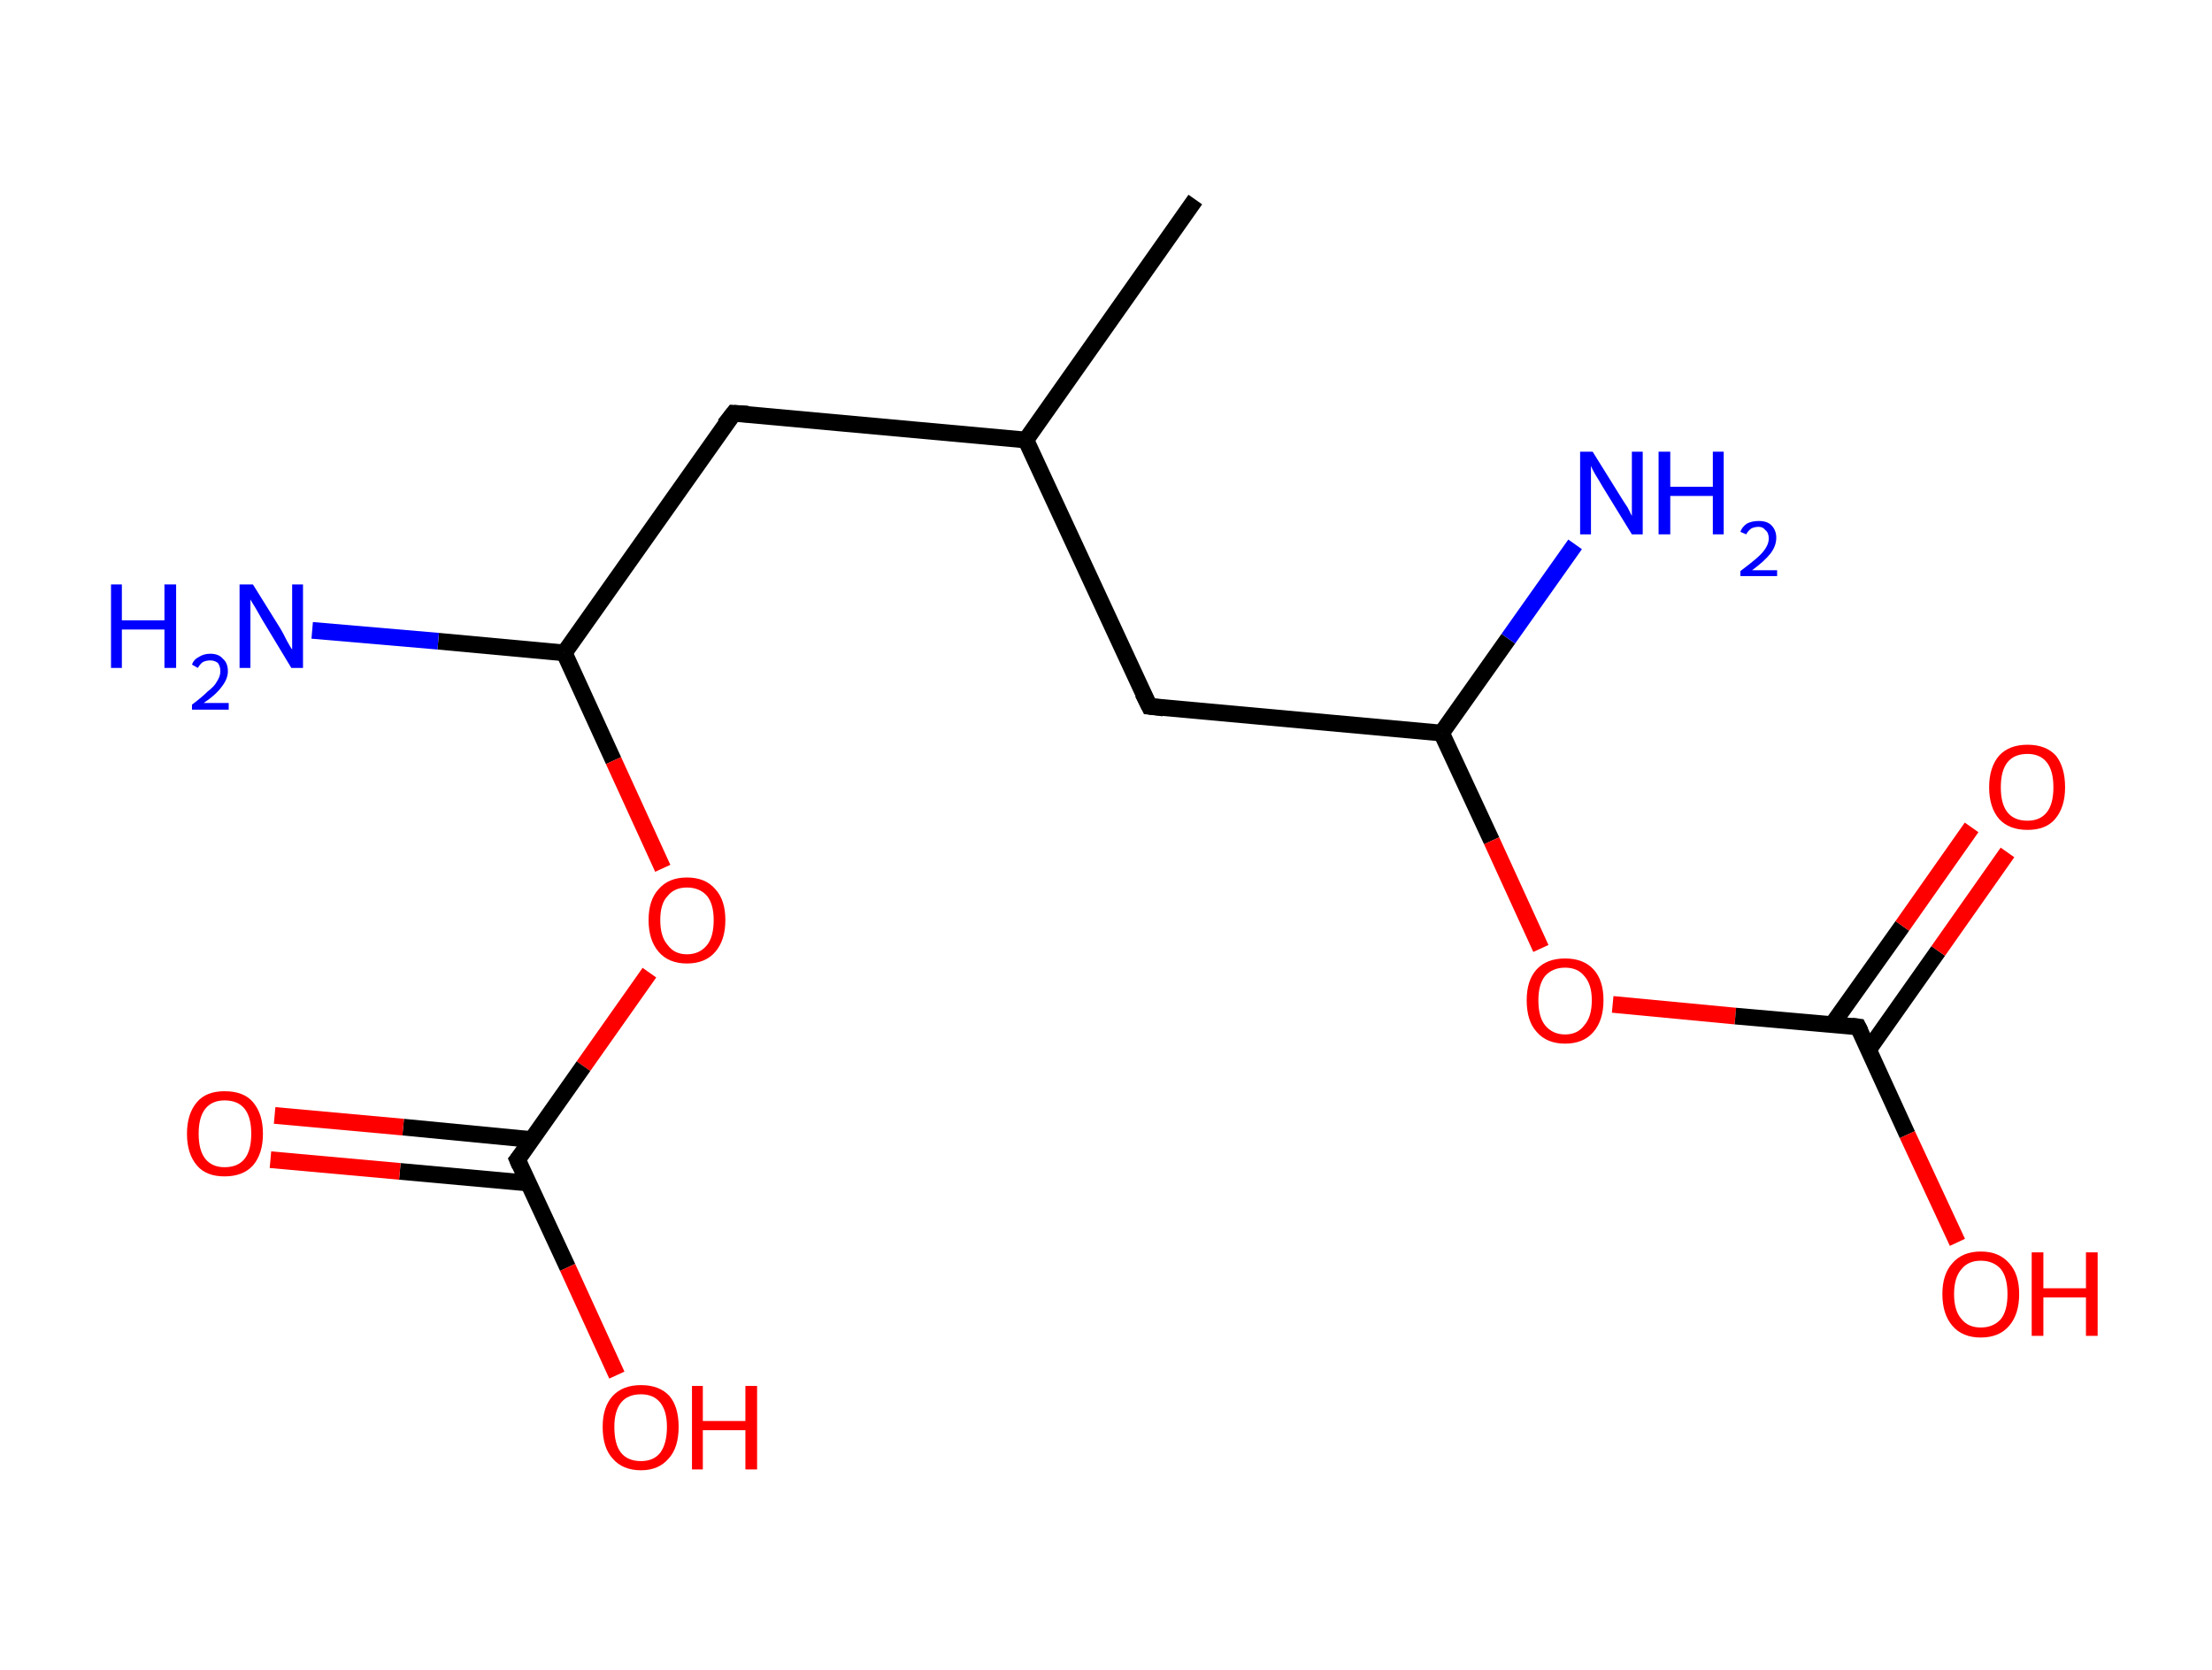 <?xml version='1.0' encoding='ASCII' standalone='yes'?>
<svg xmlns="http://www.w3.org/2000/svg" xmlns:rdkit="http://www.rdkit.org/xml" xmlns:xlink="http://www.w3.org/1999/xlink" version="1.1" baseProfile="full" xml:space="preserve" width="265px" height="200px" viewBox="0 0 265 200">
<!-- END OF HEADER -->
<rect style="opacity:1.0;fill:#FFFFFF;stroke:none" width="265.0" height="200.0" x="0.0" y="0.0"> </rect>
<path class="bond-0 atom-0 atom-1" d="M 143.2,23.9 L 122.9,52.7" style="fill:none;fill-rule:evenodd;stroke:#000000;stroke-width:2.0px;stroke-linecap:butt;stroke-linejoin:miter;stroke-opacity:1"/>
<path class="bond-1 atom-1 atom-2" d="M 122.9,52.7 L 87.9,49.5" style="fill:none;fill-rule:evenodd;stroke:#000000;stroke-width:2.0px;stroke-linecap:butt;stroke-linejoin:miter;stroke-opacity:1"/>
<path class="bond-2 atom-2 atom-3" d="M 87.9,49.5 L 67.6,78.2" style="fill:none;fill-rule:evenodd;stroke:#000000;stroke-width:2.0px;stroke-linecap:butt;stroke-linejoin:miter;stroke-opacity:1"/>
<path class="bond-3 atom-3 atom-4" d="M 67.6,78.2 L 52.5,76.8" style="fill:none;fill-rule:evenodd;stroke:#000000;stroke-width:2.0px;stroke-linecap:butt;stroke-linejoin:miter;stroke-opacity:1"/>
<path class="bond-3 atom-3 atom-4" d="M 52.5,76.8 L 37.4,75.5" style="fill:none;fill-rule:evenodd;stroke:#0000FF;stroke-width:2.0px;stroke-linecap:butt;stroke-linejoin:miter;stroke-opacity:1"/>
<path class="bond-4 atom-3 atom-5" d="M 67.6,78.2 L 73.5,91.1" style="fill:none;fill-rule:evenodd;stroke:#000000;stroke-width:2.0px;stroke-linecap:butt;stroke-linejoin:miter;stroke-opacity:1"/>
<path class="bond-4 atom-3 atom-5" d="M 73.5,91.1 L 79.4,104.0" style="fill:none;fill-rule:evenodd;stroke:#FF0000;stroke-width:2.0px;stroke-linecap:butt;stroke-linejoin:miter;stroke-opacity:1"/>
<path class="bond-5 atom-5 atom-6" d="M 77.8,116.5 L 69.9,127.7" style="fill:none;fill-rule:evenodd;stroke:#FF0000;stroke-width:2.0px;stroke-linecap:butt;stroke-linejoin:miter;stroke-opacity:1"/>
<path class="bond-5 atom-5 atom-6" d="M 69.9,127.7 L 62.0,138.9" style="fill:none;fill-rule:evenodd;stroke:#000000;stroke-width:2.0px;stroke-linecap:butt;stroke-linejoin:miter;stroke-opacity:1"/>
<path class="bond-6 atom-6 atom-7" d="M 63.8,136.5 L 48.3,135.0" style="fill:none;fill-rule:evenodd;stroke:#000000;stroke-width:2.0px;stroke-linecap:butt;stroke-linejoin:miter;stroke-opacity:1"/>
<path class="bond-6 atom-6 atom-7" d="M 48.3,135.0 L 32.9,133.6" style="fill:none;fill-rule:evenodd;stroke:#FF0000;stroke-width:2.0px;stroke-linecap:butt;stroke-linejoin:miter;stroke-opacity:1"/>
<path class="bond-6 atom-6 atom-7" d="M 63.3,141.7 L 47.9,140.3" style="fill:none;fill-rule:evenodd;stroke:#000000;stroke-width:2.0px;stroke-linecap:butt;stroke-linejoin:miter;stroke-opacity:1"/>
<path class="bond-6 atom-6 atom-7" d="M 47.9,140.3 L 32.4,138.9" style="fill:none;fill-rule:evenodd;stroke:#FF0000;stroke-width:2.0px;stroke-linecap:butt;stroke-linejoin:miter;stroke-opacity:1"/>
<path class="bond-7 atom-6 atom-8" d="M 62.0,138.9 L 68.0,151.8" style="fill:none;fill-rule:evenodd;stroke:#000000;stroke-width:2.0px;stroke-linecap:butt;stroke-linejoin:miter;stroke-opacity:1"/>
<path class="bond-7 atom-6 atom-8" d="M 68.0,151.8 L 73.9,164.7" style="fill:none;fill-rule:evenodd;stroke:#FF0000;stroke-width:2.0px;stroke-linecap:butt;stroke-linejoin:miter;stroke-opacity:1"/>
<path class="bond-8 atom-1 atom-9" d="M 122.9,52.7 L 137.7,84.6" style="fill:none;fill-rule:evenodd;stroke:#000000;stroke-width:2.0px;stroke-linecap:butt;stroke-linejoin:miter;stroke-opacity:1"/>
<path class="bond-9 atom-9 atom-10" d="M 137.7,84.6 L 172.7,87.8" style="fill:none;fill-rule:evenodd;stroke:#000000;stroke-width:2.0px;stroke-linecap:butt;stroke-linejoin:miter;stroke-opacity:1"/>
<path class="bond-10 atom-10 atom-11" d="M 172.7,87.8 L 180.7,76.5" style="fill:none;fill-rule:evenodd;stroke:#000000;stroke-width:2.0px;stroke-linecap:butt;stroke-linejoin:miter;stroke-opacity:1"/>
<path class="bond-10 atom-10 atom-11" d="M 180.7,76.5 L 188.7,65.2" style="fill:none;fill-rule:evenodd;stroke:#0000FF;stroke-width:2.0px;stroke-linecap:butt;stroke-linejoin:miter;stroke-opacity:1"/>
<path class="bond-11 atom-10 atom-12" d="M 172.7,87.8 L 178.7,100.7" style="fill:none;fill-rule:evenodd;stroke:#000000;stroke-width:2.0px;stroke-linecap:butt;stroke-linejoin:miter;stroke-opacity:1"/>
<path class="bond-11 atom-10 atom-12" d="M 178.7,100.7 L 184.6,113.6" style="fill:none;fill-rule:evenodd;stroke:#FF0000;stroke-width:2.0px;stroke-linecap:butt;stroke-linejoin:miter;stroke-opacity:1"/>
<path class="bond-12 atom-12 atom-13" d="M 193.2,120.3 L 207.9,121.7" style="fill:none;fill-rule:evenodd;stroke:#FF0000;stroke-width:2.0px;stroke-linecap:butt;stroke-linejoin:miter;stroke-opacity:1"/>
<path class="bond-12 atom-12 atom-13" d="M 207.9,121.7 L 222.6,123.0" style="fill:none;fill-rule:evenodd;stroke:#000000;stroke-width:2.0px;stroke-linecap:butt;stroke-linejoin:miter;stroke-opacity:1"/>
<path class="bond-13 atom-13 atom-14" d="M 223.8,125.8 L 232.2,113.9" style="fill:none;fill-rule:evenodd;stroke:#000000;stroke-width:2.0px;stroke-linecap:butt;stroke-linejoin:miter;stroke-opacity:1"/>
<path class="bond-13 atom-13 atom-14" d="M 232.2,113.9 L 240.5,102.1" style="fill:none;fill-rule:evenodd;stroke:#FF0000;stroke-width:2.0px;stroke-linecap:butt;stroke-linejoin:miter;stroke-opacity:1"/>
<path class="bond-13 atom-13 atom-14" d="M 219.5,122.7 L 227.9,110.9" style="fill:none;fill-rule:evenodd;stroke:#000000;stroke-width:2.0px;stroke-linecap:butt;stroke-linejoin:miter;stroke-opacity:1"/>
<path class="bond-13 atom-13 atom-14" d="M 227.9,110.9 L 236.2,99.1" style="fill:none;fill-rule:evenodd;stroke:#FF0000;stroke-width:2.0px;stroke-linecap:butt;stroke-linejoin:miter;stroke-opacity:1"/>
<path class="bond-14 atom-13 atom-15" d="M 222.6,123.0 L 228.5,135.9" style="fill:none;fill-rule:evenodd;stroke:#000000;stroke-width:2.0px;stroke-linecap:butt;stroke-linejoin:miter;stroke-opacity:1"/>
<path class="bond-14 atom-13 atom-15" d="M 228.5,135.9 L 234.5,148.8" style="fill:none;fill-rule:evenodd;stroke:#FF0000;stroke-width:2.0px;stroke-linecap:butt;stroke-linejoin:miter;stroke-opacity:1"/>
<path d="M 89.6,49.6 L 87.9,49.5 L 86.8,50.9" style="fill:none;stroke:#000000;stroke-width:2.0px;stroke-linecap:butt;stroke-linejoin:miter;stroke-opacity:1;"/>
<path d="M 62.4,138.4 L 62.0,138.9 L 62.3,139.6" style="fill:none;stroke:#000000;stroke-width:2.0px;stroke-linecap:butt;stroke-linejoin:miter;stroke-opacity:1;"/>
<path d="M 136.9,83.0 L 137.7,84.6 L 139.4,84.8" style="fill:none;stroke:#000000;stroke-width:2.0px;stroke-linecap:butt;stroke-linejoin:miter;stroke-opacity:1;"/>
<path d="M 221.8,122.9 L 222.6,123.0 L 222.9,123.6" style="fill:none;stroke:#000000;stroke-width:2.0px;stroke-linecap:butt;stroke-linejoin:miter;stroke-opacity:1;"/>
<path class="atom-4" d="M 13.3 70.0 L 14.6 70.0 L 14.6 74.3 L 19.7 74.3 L 19.7 70.0 L 21.1 70.0 L 21.1 80.0 L 19.7 80.0 L 19.7 75.4 L 14.6 75.4 L 14.6 80.0 L 13.3 80.0 L 13.3 70.0 " fill="#0000FF"/>
<path class="atom-4" d="M 23.0 79.6 Q 23.2 79.0, 23.8 78.7 Q 24.4 78.3, 25.2 78.3 Q 26.2 78.3, 26.7 78.9 Q 27.3 79.4, 27.3 80.4 Q 27.3 81.3, 26.6 82.2 Q 25.9 83.2, 24.4 84.2 L 27.4 84.2 L 27.4 85.0 L 23.0 85.0 L 23.0 84.4 Q 24.2 83.5, 24.9 82.8 Q 25.7 82.2, 26.0 81.6 Q 26.4 81.0, 26.4 80.4 Q 26.4 79.8, 26.1 79.4 Q 25.7 79.1, 25.2 79.1 Q 24.7 79.1, 24.3 79.3 Q 24.0 79.5, 23.7 80.0 L 23.0 79.6 " fill="#0000FF"/>
<path class="atom-4" d="M 30.3 70.0 L 33.6 75.3 Q 33.9 75.8, 34.4 76.8 Q 34.9 77.7, 35.0 77.8 L 35.0 70.0 L 36.3 70.0 L 36.3 80.0 L 34.9 80.0 L 31.4 74.2 Q 31.0 73.5, 30.6 72.8 Q 30.1 72.0, 30.0 71.8 L 30.0 80.0 L 28.7 80.0 L 28.7 70.0 L 30.3 70.0 " fill="#0000FF"/>
<path class="atom-5" d="M 77.7 110.2 Q 77.7 107.8, 78.9 106.5 Q 80.1 105.1, 82.3 105.1 Q 84.5 105.1, 85.7 106.5 Q 86.9 107.8, 86.9 110.2 Q 86.9 112.6, 85.7 114.0 Q 84.5 115.4, 82.3 115.4 Q 80.1 115.4, 78.9 114.0 Q 77.7 112.6, 77.7 110.2 M 82.3 114.3 Q 83.8 114.3, 84.7 113.2 Q 85.5 112.2, 85.5 110.2 Q 85.5 108.3, 84.7 107.3 Q 83.8 106.3, 82.3 106.3 Q 80.8 106.3, 80.0 107.3 Q 79.1 108.2, 79.1 110.2 Q 79.1 112.2, 80.0 113.2 Q 80.8 114.3, 82.3 114.3 " fill="#FF0000"/>
<path class="atom-7" d="M 22.4 135.8 Q 22.4 133.4, 23.6 132.0 Q 24.7 130.7, 26.9 130.7 Q 29.2 130.7, 30.3 132.0 Q 31.5 133.4, 31.5 135.8 Q 31.5 138.2, 30.3 139.6 Q 29.1 140.9, 26.9 140.9 Q 24.7 140.9, 23.6 139.6 Q 22.4 138.2, 22.4 135.8 M 26.9 139.8 Q 28.5 139.8, 29.3 138.8 Q 30.1 137.8, 30.1 135.8 Q 30.1 133.8, 29.3 132.8 Q 28.5 131.8, 26.9 131.8 Q 25.4 131.8, 24.6 132.8 Q 23.8 133.8, 23.8 135.8 Q 23.8 137.8, 24.6 138.8 Q 25.4 139.8, 26.9 139.8 " fill="#FF0000"/>
<path class="atom-8" d="M 72.2 170.9 Q 72.2 168.5, 73.4 167.2 Q 74.6 165.9, 76.8 165.9 Q 79.0 165.9, 80.2 167.2 Q 81.3 168.5, 81.3 170.9 Q 81.3 173.4, 80.1 174.7 Q 78.9 176.1, 76.8 176.1 Q 74.6 176.1, 73.4 174.7 Q 72.2 173.4, 72.2 170.9 M 76.8 175.0 Q 78.3 175.0, 79.1 174.0 Q 79.9 172.9, 79.9 170.9 Q 79.9 169.0, 79.1 168.0 Q 78.3 167.0, 76.8 167.0 Q 75.2 167.0, 74.4 168.0 Q 73.6 169.0, 73.6 170.9 Q 73.6 173.0, 74.4 174.0 Q 75.2 175.0, 76.8 175.0 " fill="#FF0000"/>
<path class="atom-8" d="M 82.9 166.0 L 84.2 166.0 L 84.2 170.2 L 89.3 170.2 L 89.3 166.0 L 90.7 166.0 L 90.7 176.0 L 89.3 176.0 L 89.3 171.3 L 84.2 171.3 L 84.2 176.0 L 82.9 176.0 L 82.9 166.0 " fill="#FF0000"/>
<path class="atom-11" d="M 190.8 54.1 L 194.1 59.4 Q 194.4 59.9, 195.0 60.8 Q 195.5 61.8, 195.5 61.8 L 195.5 54.1 L 196.8 54.1 L 196.8 64.0 L 195.5 64.0 L 192.0 58.3 Q 191.6 57.6, 191.1 56.8 Q 190.7 56.1, 190.6 55.8 L 190.6 64.0 L 189.3 64.0 L 189.3 54.1 L 190.8 54.1 " fill="#0000FF"/>
<path class="atom-11" d="M 198.7 54.1 L 200.1 54.1 L 200.1 58.3 L 205.2 58.3 L 205.2 54.1 L 206.5 54.1 L 206.5 64.0 L 205.2 64.0 L 205.2 59.4 L 200.1 59.4 L 200.1 64.0 L 198.7 64.0 L 198.7 54.1 " fill="#0000FF"/>
<path class="atom-11" d="M 208.5 63.7 Q 208.7 63.1, 209.3 62.7 Q 209.9 62.4, 210.7 62.4 Q 211.7 62.4, 212.2 62.9 Q 212.8 63.5, 212.8 64.4 Q 212.8 65.4, 212.1 66.3 Q 211.4 67.2, 209.9 68.3 L 212.9 68.3 L 212.9 69.0 L 208.5 69.0 L 208.5 68.4 Q 209.7 67.5, 210.4 66.9 Q 211.2 66.2, 211.5 65.7 Q 211.9 65.1, 211.9 64.5 Q 211.9 63.8, 211.5 63.5 Q 211.2 63.1, 210.7 63.1 Q 210.2 63.1, 209.8 63.3 Q 209.4 63.6, 209.2 64.0 L 208.5 63.7 " fill="#0000FF"/>
<path class="atom-12" d="M 182.9 119.8 Q 182.9 117.4, 184.1 116.1 Q 185.3 114.8, 187.5 114.8 Q 189.7 114.8, 190.9 116.1 Q 192.1 117.4, 192.1 119.8 Q 192.1 122.2, 190.9 123.6 Q 189.7 125.0, 187.5 125.0 Q 185.3 125.0, 184.1 123.6 Q 182.9 122.3, 182.9 119.8 M 187.5 123.9 Q 189.0 123.9, 189.8 122.8 Q 190.7 121.8, 190.7 119.8 Q 190.7 117.9, 189.8 116.9 Q 189.0 115.9, 187.5 115.9 Q 186.0 115.9, 185.1 116.9 Q 184.3 117.9, 184.3 119.8 Q 184.3 121.8, 185.1 122.8 Q 186.0 123.9, 187.5 123.9 " fill="#FF0000"/>
<path class="atom-14" d="M 238.3 94.3 Q 238.3 91.9, 239.5 90.5 Q 240.7 89.2, 242.9 89.2 Q 245.1 89.2, 246.3 90.5 Q 247.4 91.9, 247.4 94.3 Q 247.4 96.7, 246.2 98.1 Q 245.1 99.4, 242.9 99.4 Q 240.7 99.4, 239.5 98.1 Q 238.3 96.7, 238.3 94.3 M 242.9 98.3 Q 244.4 98.3, 245.2 97.3 Q 246.0 96.3, 246.0 94.3 Q 246.0 92.3, 245.2 91.3 Q 244.4 90.3, 242.9 90.3 Q 241.3 90.3, 240.5 91.3 Q 239.7 92.3, 239.7 94.3 Q 239.7 96.3, 240.5 97.3 Q 241.3 98.3, 242.9 98.3 " fill="#FF0000"/>
<path class="atom-15" d="M 232.7 155.0 Q 232.7 152.6, 233.9 151.3 Q 235.1 149.9, 237.3 149.9 Q 239.5 149.9, 240.7 151.3 Q 241.9 152.6, 241.9 155.0 Q 241.9 157.4, 240.7 158.8 Q 239.5 160.2, 237.3 160.2 Q 235.1 160.2, 233.9 158.8 Q 232.7 157.4, 232.7 155.0 M 237.3 159.0 Q 238.8 159.0, 239.7 158.0 Q 240.5 157.0, 240.5 155.0 Q 240.5 153.0, 239.7 152.0 Q 238.8 151.0, 237.3 151.0 Q 235.8 151.0, 235.0 152.0 Q 234.1 153.0, 234.1 155.0 Q 234.1 157.0, 235.0 158.0 Q 235.8 159.0, 237.3 159.0 " fill="#FF0000"/>
<path class="atom-15" d="M 243.4 150.0 L 244.8 150.0 L 244.8 154.3 L 249.9 154.3 L 249.9 150.0 L 251.3 150.0 L 251.3 160.0 L 249.9 160.0 L 249.9 155.4 L 244.8 155.4 L 244.8 160.0 L 243.4 160.0 L 243.4 150.0 " fill="#FF0000"/>
</svg>
